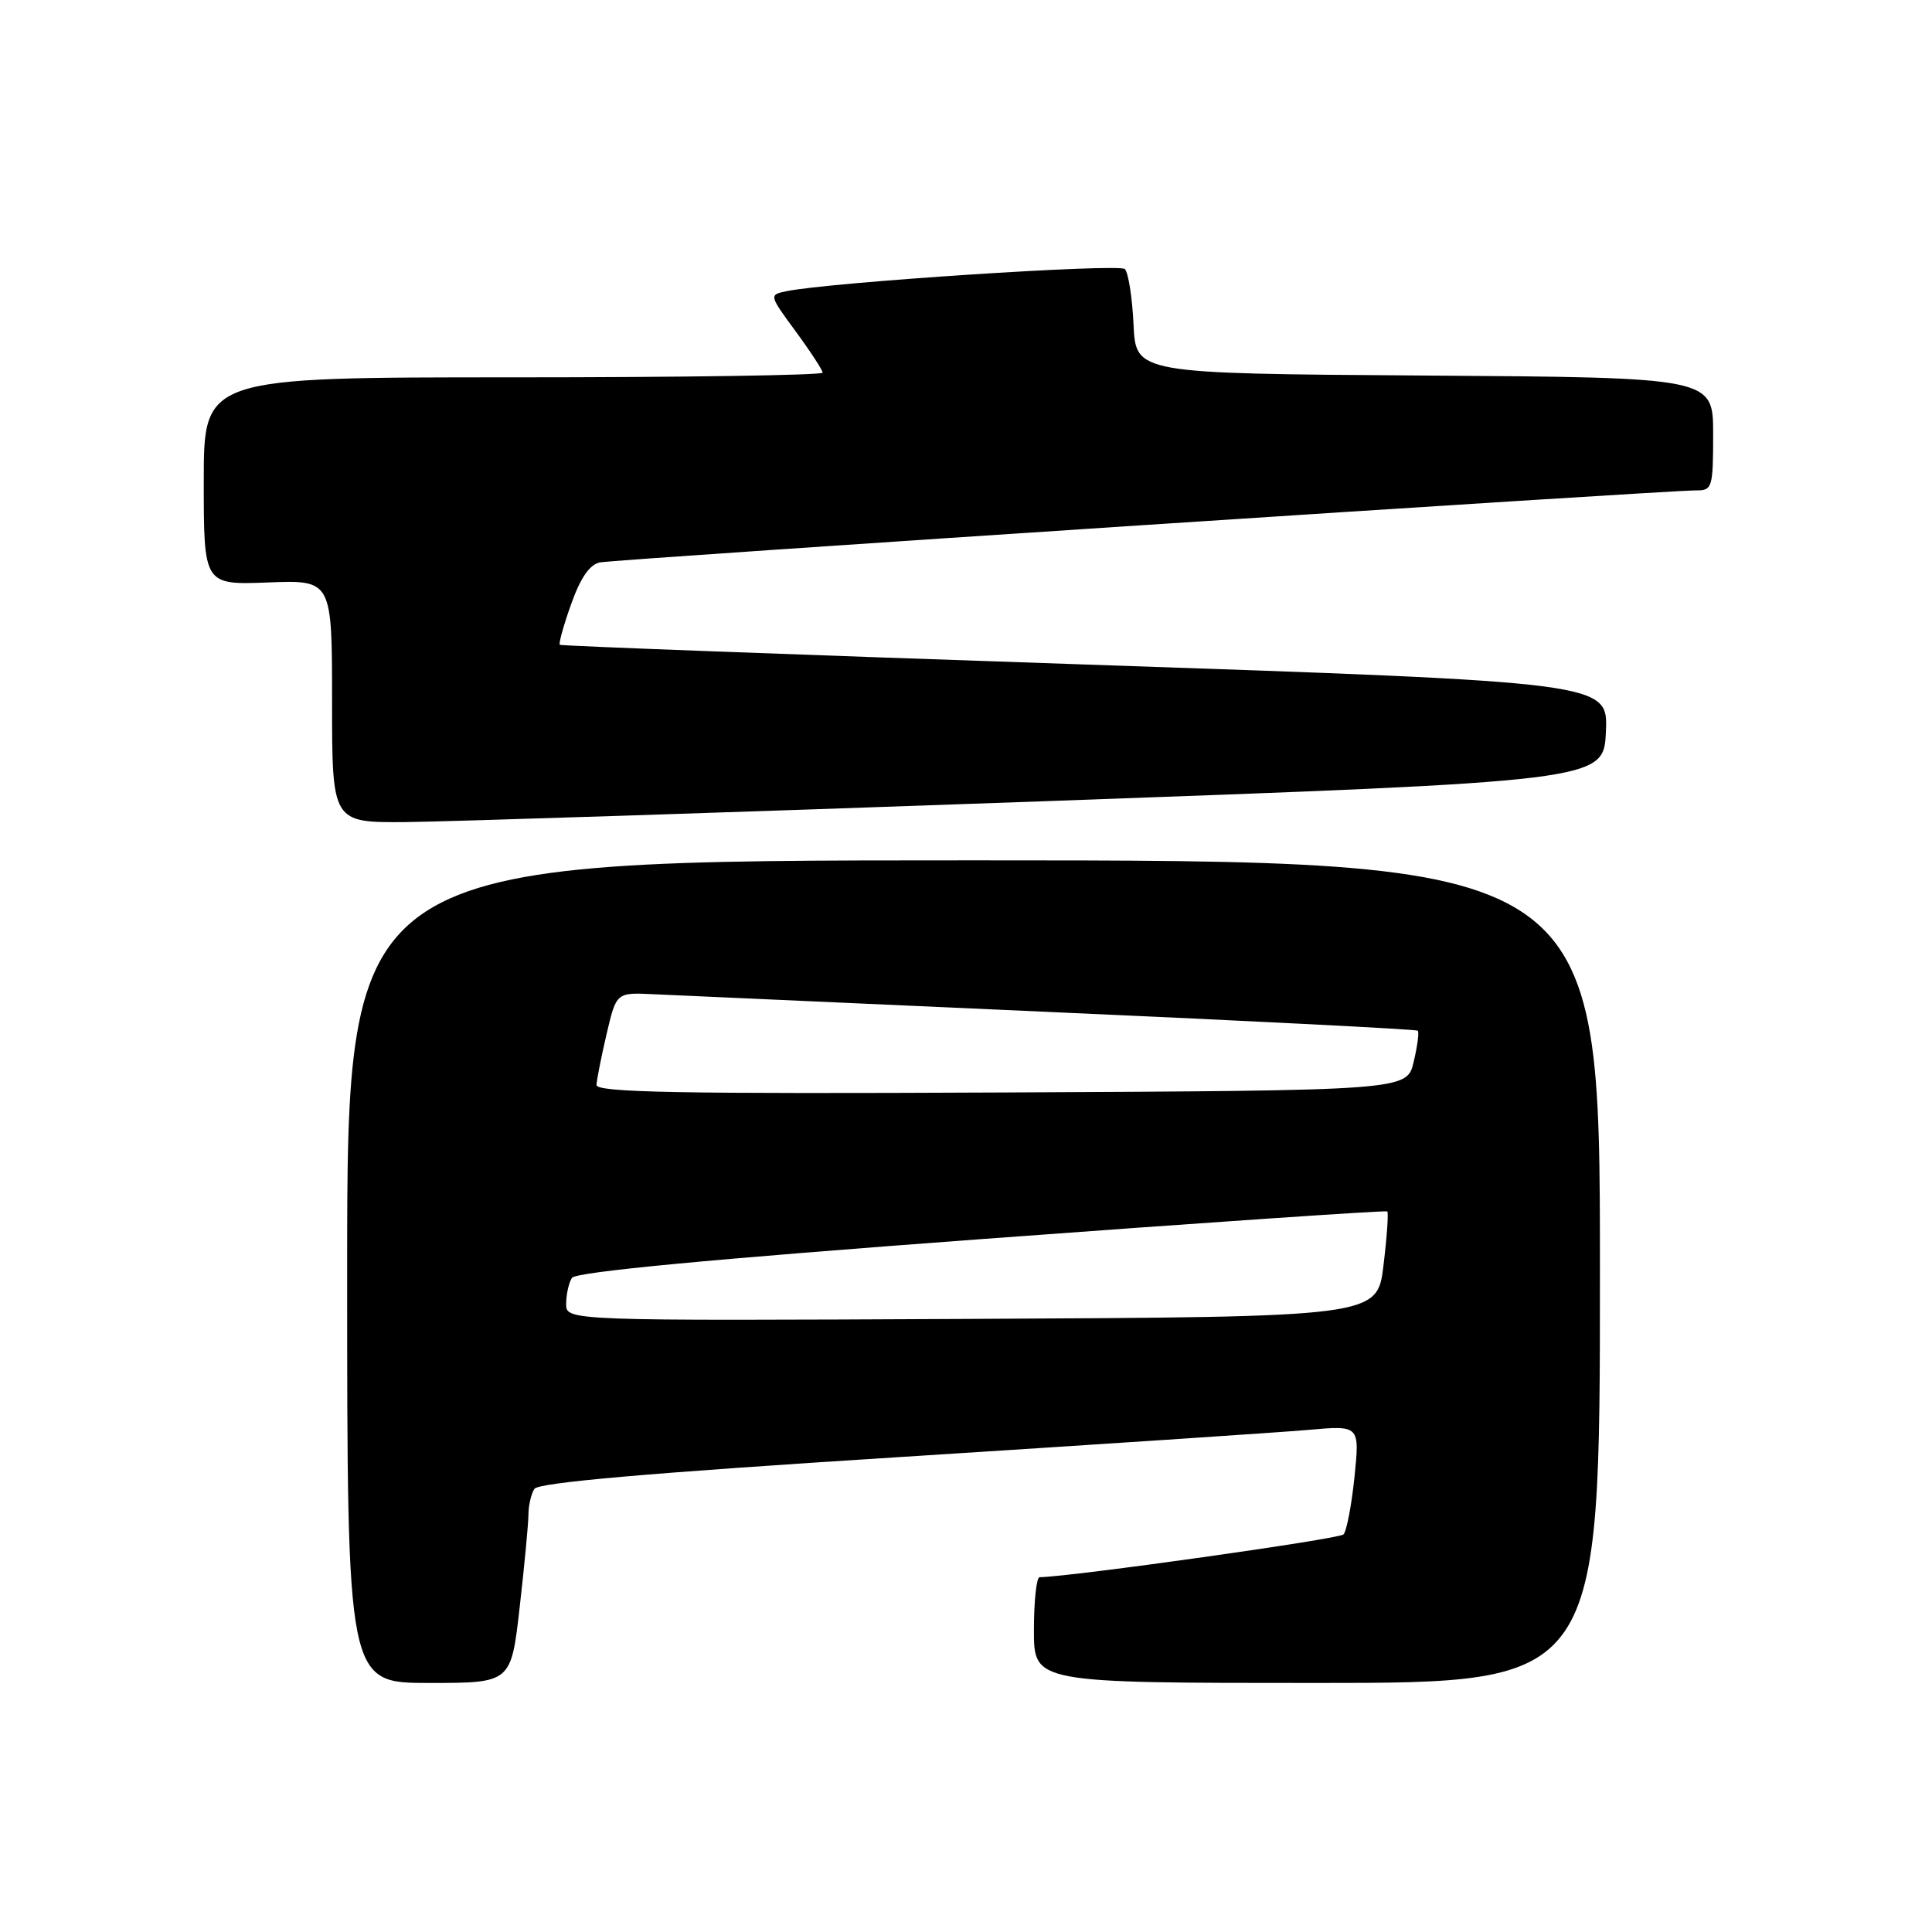 <?xml version="1.0" encoding="UTF-8" standalone="no"?>
<!DOCTYPE svg PUBLIC "-//W3C//DTD SVG 1.1//EN" "http://www.w3.org/Graphics/SVG/1.1/DTD/svg11.dtd" >
<svg xmlns="http://www.w3.org/2000/svg" xmlns:xlink="http://www.w3.org/1999/xlink" version="1.1" viewBox="0 0 256 256">
 <g >
 <path fill="currentColor"
d=" M 68.86 212.96 C 69.49 207.44 70.01 201.93 70.02 200.71 C 70.02 199.50 70.38 197.96 70.80 197.29 C 71.33 196.45 85.89 195.18 119.03 193.08 C 145.14 191.42 169.58 189.80 173.34 189.47 C 180.17 188.86 180.17 188.86 179.48 195.68 C 179.09 199.43 178.44 202.87 178.02 203.32 C 177.45 203.93 142.13 208.90 137.75 208.99 C 137.34 208.99 137.00 212.15 137.00 216.00 C 137.00 223.00 137.00 223.00 174.50 223.00 C 212.00 223.00 212.00 223.00 212.00 168.50 C 212.00 114.00 212.00 114.00 129.00 114.00 C 46.00 114.00 46.00 114.00 46.00 168.50 C 46.00 223.00 46.00 223.00 56.86 223.00 C 67.72 223.00 67.72 223.00 68.86 212.96 Z  M 138.00 106.18 C 212.50 103.50 212.50 103.50 212.79 96.95 C 213.08 90.41 213.08 90.41 143.79 88.05 C 105.68 86.76 74.35 85.59 74.18 85.44 C 74.00 85.30 74.67 82.87 75.68 80.05 C 76.92 76.55 78.14 74.79 79.50 74.52 C 81.64 74.10 220.97 64.95 224.75 64.98 C 226.88 65.00 227.00 64.62 227.00 57.51 C 227.00 50.02 227.00 50.02 188.75 49.76 C 150.50 49.50 150.50 49.50 150.20 43.00 C 150.03 39.42 149.51 36.12 149.05 35.65 C 148.29 34.89 109.88 37.40 104.19 38.59 C 101.89 39.07 101.90 39.10 105.44 43.92 C 107.40 46.59 109.00 49.05 109.00 49.38 C 109.00 49.72 90.55 50.00 68.00 50.00 C 27.00 50.00 27.00 50.00 27.00 63.75 C 27.00 77.50 27.00 77.50 35.50 77.18 C 44.00 76.85 44.00 76.85 44.00 92.93 C 44.00 109.00 44.00 109.00 53.75 108.93 C 59.11 108.88 97.02 107.65 138.00 106.18 Z  M 75.02 172.76 C 75.02 171.52 75.37 169.97 75.78 169.33 C 76.28 168.54 94.09 166.85 130.01 164.19 C 159.43 162.01 183.65 160.36 183.82 160.52 C 184.00 160.68 183.78 163.89 183.32 167.66 C 182.50 174.50 182.50 174.50 128.75 174.76 C 75.00 175.02 75.00 175.02 75.02 172.76 Z  M 79.04 143.76 C 79.07 143.07 79.67 140.03 80.38 137.00 C 81.67 131.50 81.67 131.50 86.59 131.74 C 89.29 131.86 113.10 132.93 139.50 134.11 C 165.90 135.28 187.66 136.39 187.86 136.57 C 188.06 136.75 187.82 138.60 187.32 140.70 C 186.43 144.50 186.43 144.50 132.71 144.76 C 90.06 144.96 79.01 144.76 79.04 143.76 Z "/>
</g>
</svg>